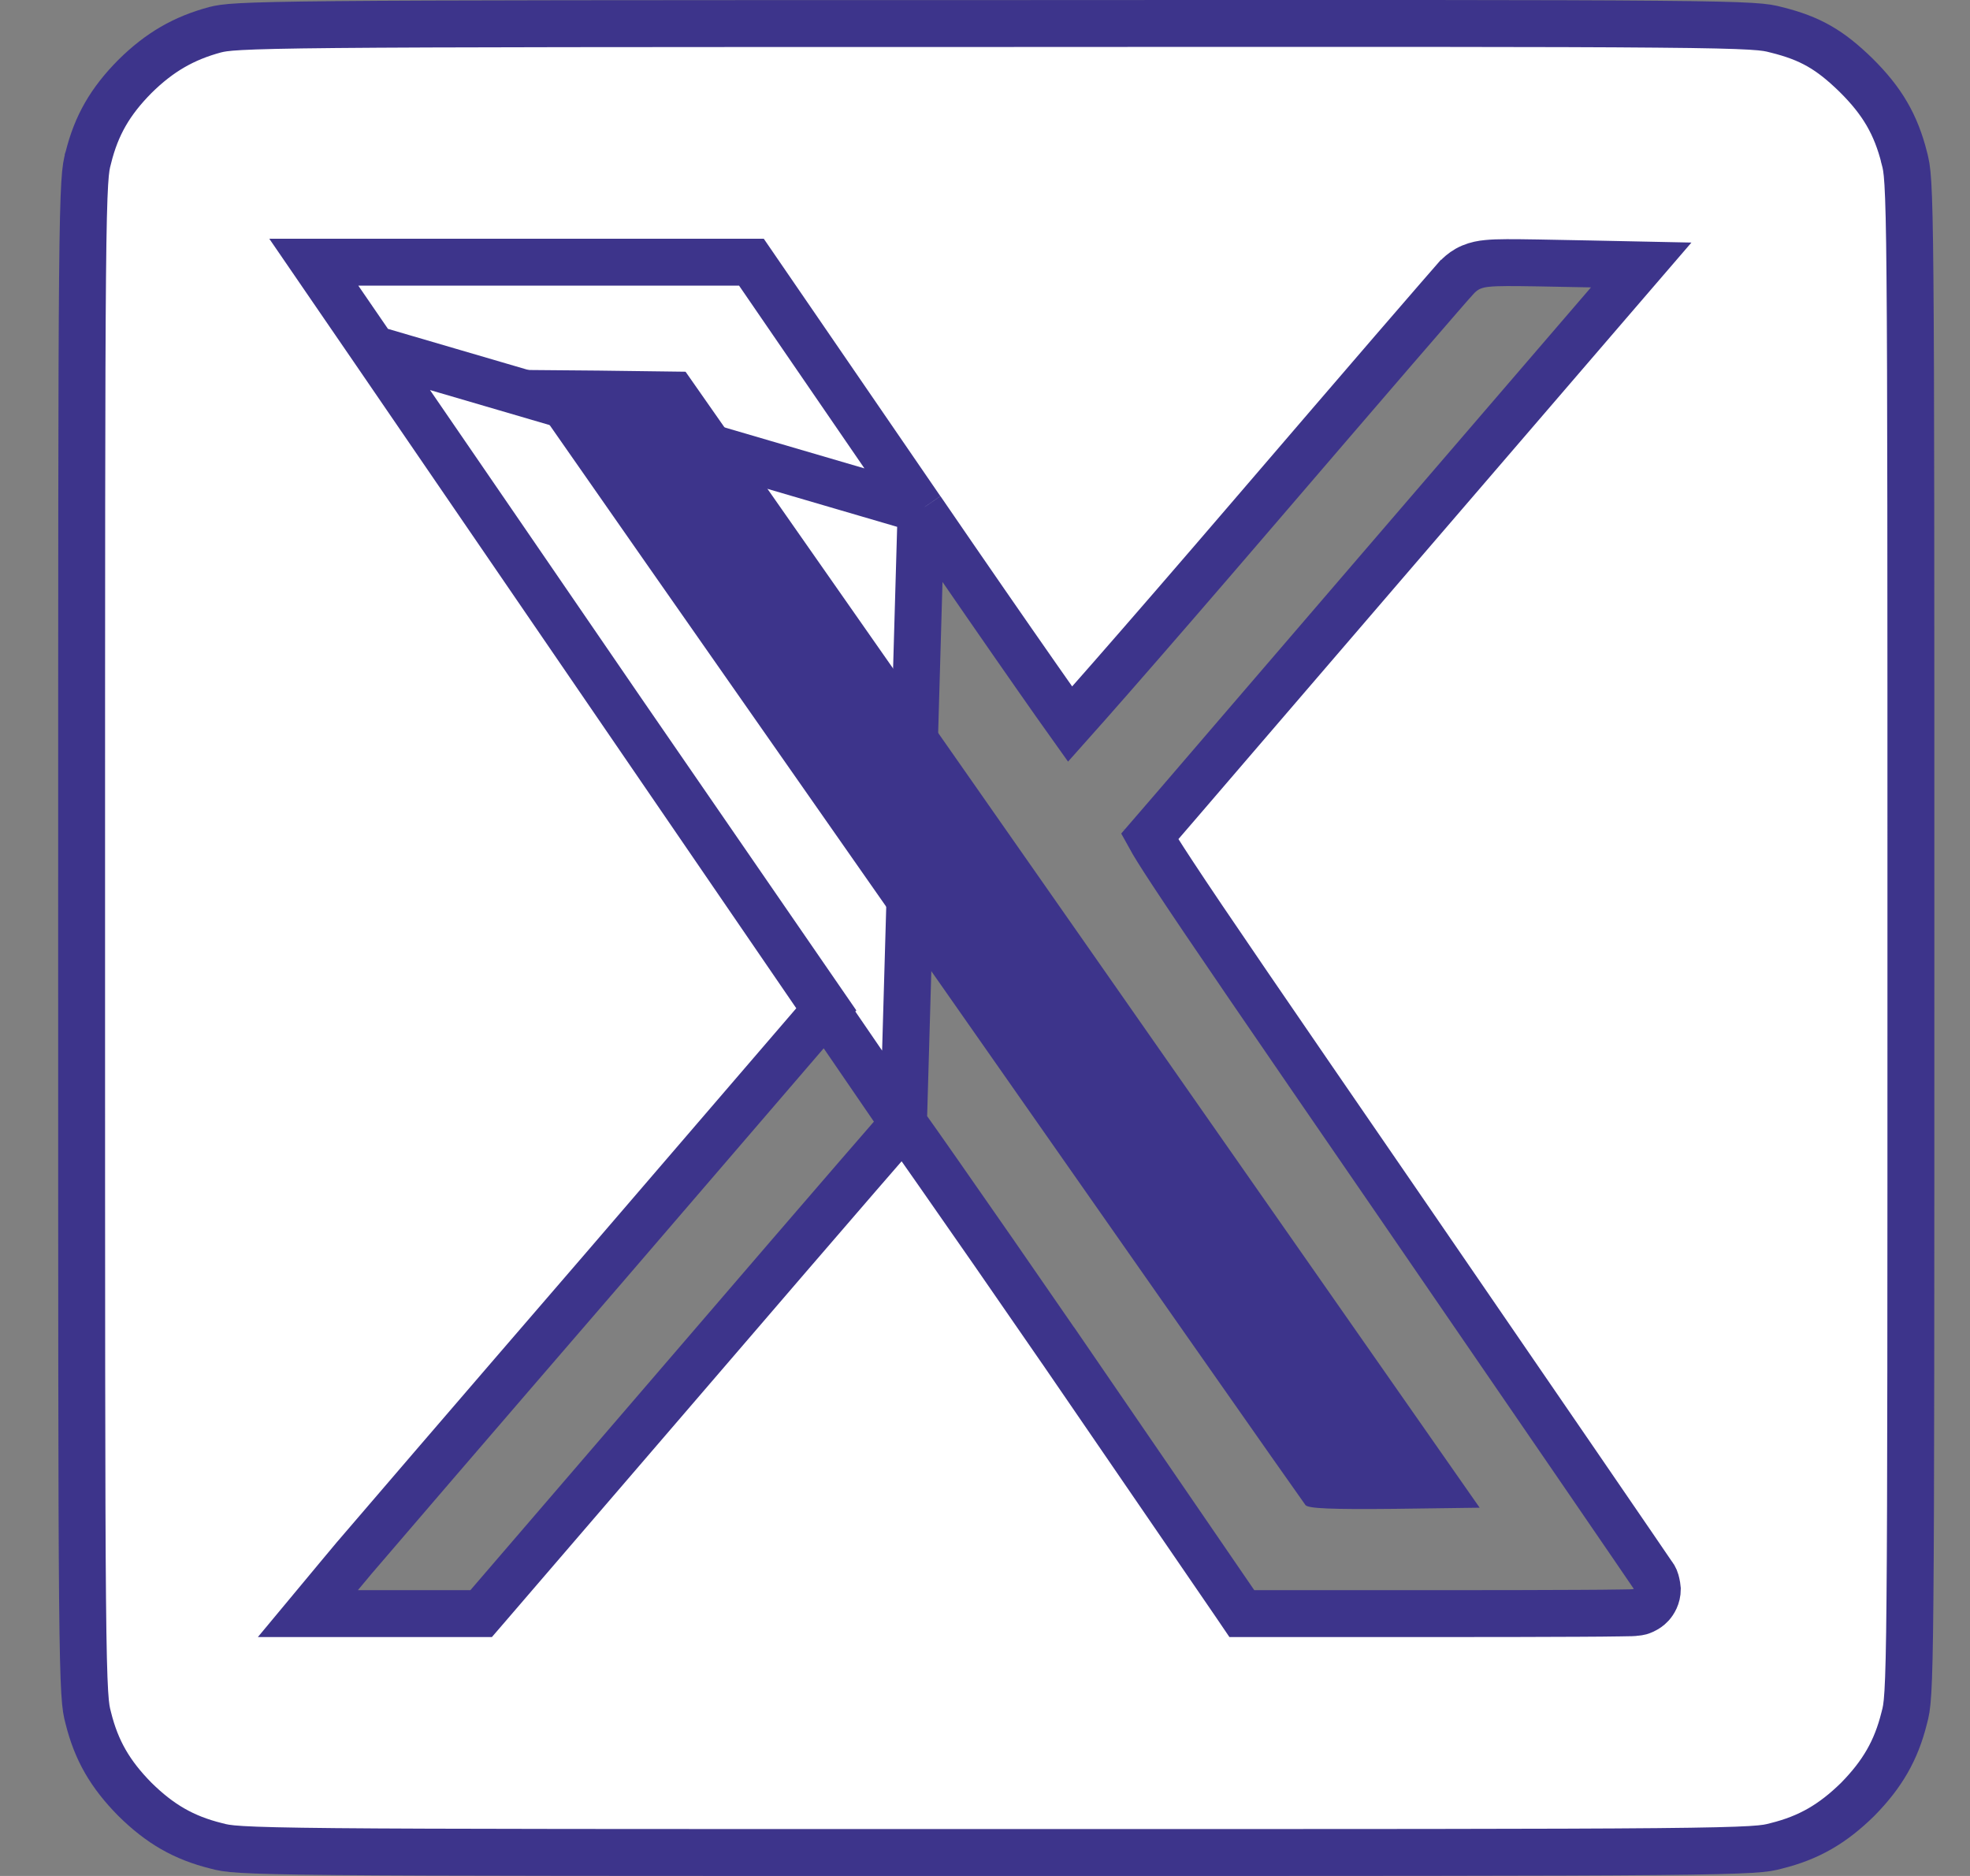 <svg width="21" height="20" viewBox="0 0 21 20" fill="none" xmlns="http://www.w3.org/2000/svg">
<rect x="0" y="0" width="21" height="20" fill="#808080" stroke="none"/>
<path d="M9.819 5.431L9.818 5.431L8.084 2.903L8.01 2.795H7.878H5.847H3.819H3.345L3.613 3.186L3.98 3.721L9.819 5.431ZM9.819 5.431C10.295 6.126 10.732 6.758 11.053 7.217C11.197 7.423 11.317 7.594 11.407 7.72C11.515 7.599 11.663 7.431 11.842 7.227C12.23 6.784 12.761 6.171 13.341 5.495C13.921 4.82 14.457 4.195 14.854 3.735C15.053 3.504 15.217 3.315 15.334 3.18C15.393 3.112 15.44 3.058 15.474 3.019L15.475 3.019C15.501 2.99 15.531 2.955 15.55 2.937C15.58 2.909 15.622 2.874 15.684 2.848C15.741 2.824 15.799 2.813 15.856 2.808C15.963 2.797 16.127 2.799 16.386 2.803L16.387 2.803L16.965 2.814L17.495 2.825L17.149 3.227L14.696 6.079L14.696 6.079C14.094 6.779 13.533 7.432 13.094 7.943C12.693 8.41 12.393 8.76 12.255 8.919C12.295 8.992 12.369 9.111 12.498 9.307C12.837 9.824 13.522 10.822 14.873 12.787L14.873 12.787C15.629 13.889 16.317 14.891 16.815 15.618C17.064 15.982 17.266 16.277 17.406 16.481L17.567 16.717L17.61 16.78L17.622 16.797L17.626 16.804L17.631 16.811C17.632 16.813 17.634 16.817 17.637 16.822C17.639 16.826 17.643 16.834 17.646 16.84C17.651 16.852 17.664 16.902 17.667 16.941C17.667 17.023 17.629 17.08 17.602 17.11C17.576 17.138 17.549 17.154 17.537 17.16C17.511 17.175 17.488 17.181 17.482 17.183C17.465 17.187 17.452 17.189 17.448 17.189L17.448 17.189C17.437 17.191 17.428 17.192 17.423 17.192C17.412 17.193 17.398 17.193 17.384 17.194C17.354 17.195 17.313 17.195 17.261 17.196C17.157 17.198 17.008 17.199 16.824 17.2C16.457 17.202 15.95 17.203 15.394 17.203H13.37H13.238L13.164 17.094L11.317 14.399C11.316 14.399 11.316 14.399 11.316 14.398C10.807 13.659 10.341 12.987 10.002 12.503C9.851 12.286 9.724 12.107 9.631 11.976M9.819 5.431L9.631 11.976M9.631 11.976C9.512 12.113 9.345 12.306 9.141 12.541C8.72 13.028 8.142 13.699 7.509 14.436L7.509 14.436L5.204 17.116L5.129 17.203H5.015H4.417H3.815H3.282L3.623 16.793L3.78 16.605L3.78 16.605L3.781 16.604C3.868 16.501 5.064 15.109 6.439 13.516C6.439 13.516 6.439 13.516 6.439 13.516L8.813 10.755L6.633 7.589L6.633 7.589C5.752 6.302 4.896 5.056 4.397 4.328C4.187 4.023 4.04 3.808 3.98 3.721L9.631 11.976ZM0.941 1.683L0.941 1.683L0.94 1.686L0.94 1.687C0.911 1.798 0.89 1.877 0.88 2.952C0.87 4.016 0.87 6.034 0.87 9.999C0.87 13.963 0.87 15.981 0.88 17.046C0.89 18.12 0.911 18.199 0.94 18.311L0.94 18.311L0.94 18.311L0.941 18.315C1.027 18.662 1.174 18.915 1.438 19.183C1.705 19.446 1.958 19.593 2.305 19.679L2.305 19.679L2.309 19.68L2.309 19.68C2.421 19.71 2.5 19.73 3.574 19.74C4.638 19.75 6.656 19.75 10.62 19.75C14.584 19.75 16.602 19.75 17.666 19.74C18.74 19.73 18.819 19.71 18.931 19.68L18.931 19.68L18.931 19.68L18.935 19.679C19.282 19.593 19.535 19.446 19.803 19.183C20.066 18.915 20.213 18.662 20.299 18.315L20.299 18.315L20.3 18.311L20.3 18.311C20.33 18.199 20.351 18.12 20.36 17.046C20.37 15.981 20.37 13.963 20.37 9.999C20.37 6.034 20.37 4.016 20.36 2.952C20.351 1.877 20.33 1.798 20.3 1.687L20.3 1.686L20.3 1.684C20.21 1.328 20.066 1.079 19.785 0.801C19.506 0.529 19.298 0.408 18.935 0.318L18.935 0.318L18.931 0.317L18.931 0.317C18.82 0.288 18.74 0.267 17.661 0.258C16.594 0.248 14.572 0.249 10.605 0.251H10.604C6.678 0.251 4.655 0.252 3.579 0.262C2.495 0.272 2.395 0.292 2.293 0.317C1.959 0.407 1.7 0.556 1.438 0.815C1.174 1.082 1.027 1.336 0.941 1.683ZM12.216 8.843C12.216 8.842 12.216 8.842 12.216 8.842L12.216 8.843Z" fill="white" stroke="url(#paint0_linear_728_593)" stroke-width="0.5"/>
<path d="M5.511 4.029C5.683 4.291 13.878 16.003 13.917 16.047C13.952 16.082 14.179 16.093 14.87 16.086L15.773 16.074L11.542 10.018L7.308 3.963L6.382 3.951L5.452 3.943L5.511 4.029Z" fill="url(#paint1_linear_728_593)"/>
<defs>
<linearGradient id="paint0_linear_728_593" x1="18.257" y1="19.192" x2="2.361" y2="0.002" gradientUnits="userSpaceOnUse">
<stop stop-color="#3D348B"/>
<stop offset="1" stop-color="#3D348B"/>
</linearGradient>
<linearGradient id="paint1_linear_728_593" x1="18.784" y1="19.807" x2="1.716" y2="1.218" gradientUnits="userSpaceOnUse">
<stop stop-color="#3D348B"/>
<stop offset="1" stop-color="#3D348B"/>
</linearGradient>
</defs>
</svg>
